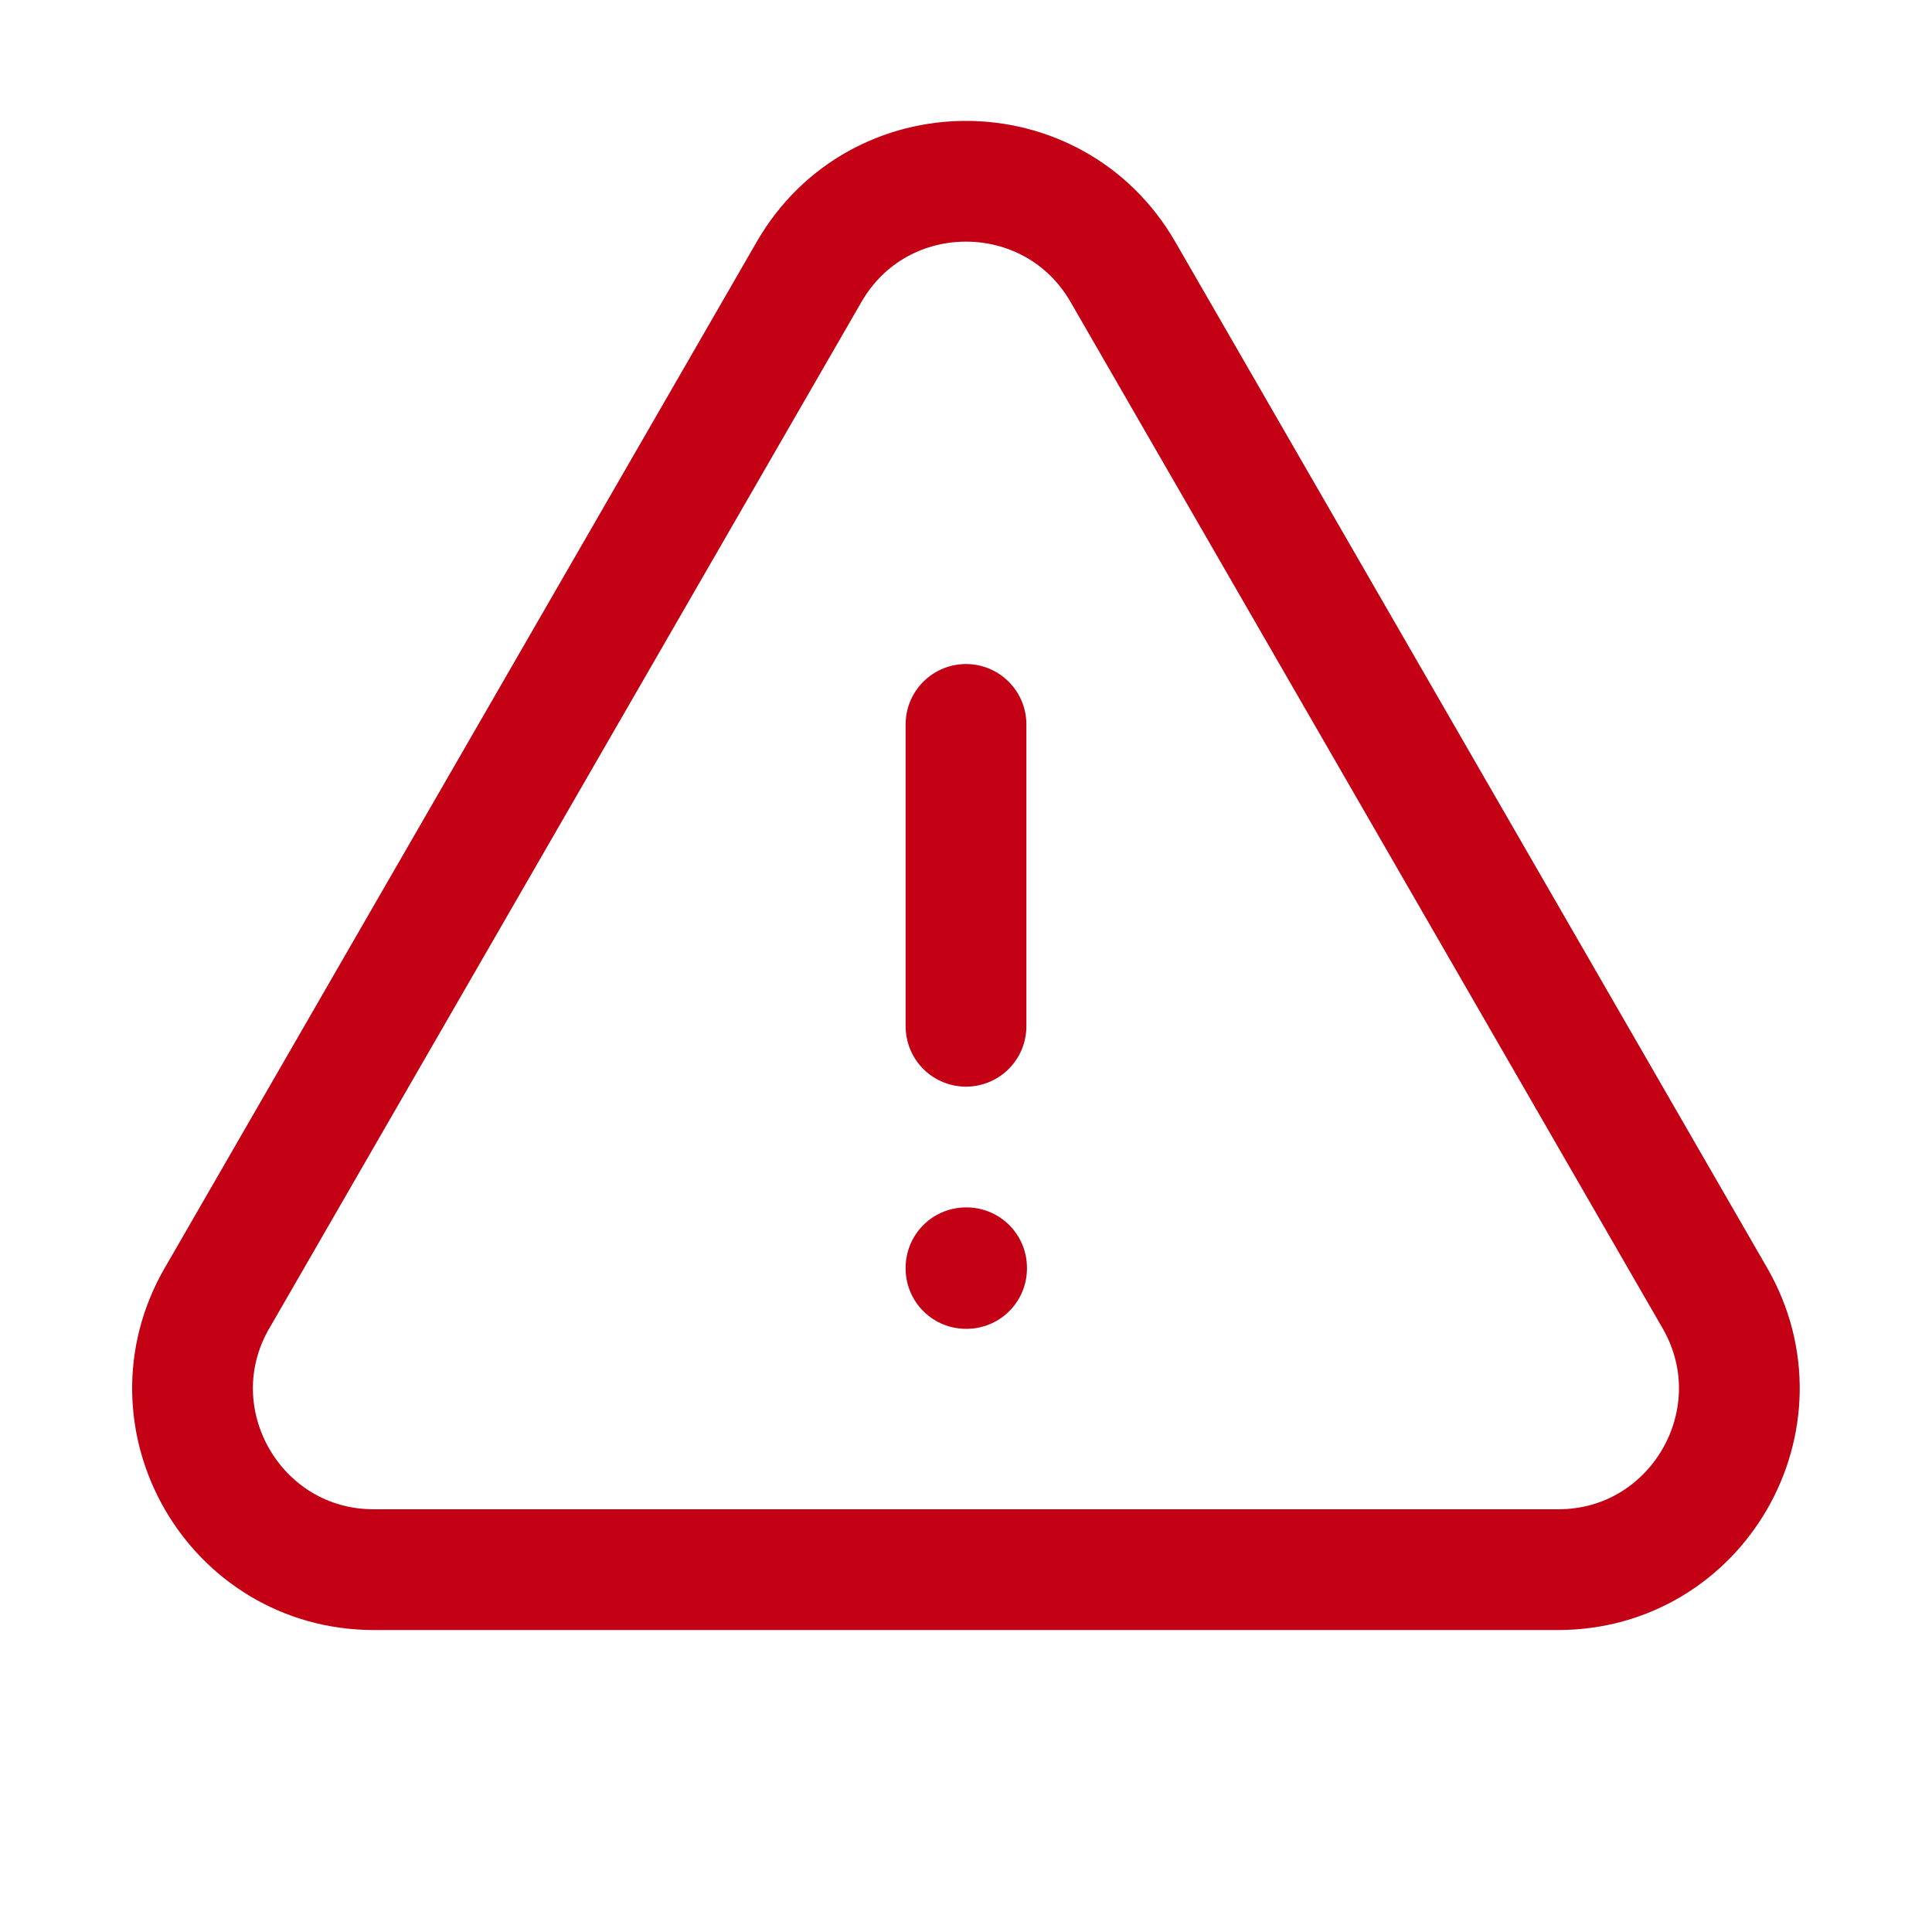 <svg xmlns="http://www.w3.org/2000/svg" width="20" height="20" fill="none" viewBox="0 0 20 20">
  <path stroke="#C30014" stroke-linecap="round" stroke-linejoin="round" stroke-width="1.25" d="M10 7.499v3.125m-7.753 2.813c-.722 1.25.181 2.812 1.623 2.812H16.129c1.442 0 2.344-1.562 1.623-2.812L11.624 2.814c-.722-1.25-2.527-1.25-3.248 0L2.247 13.438Zm7.753-.313h.006v.007h-.006v-.007Z"/>
</svg>